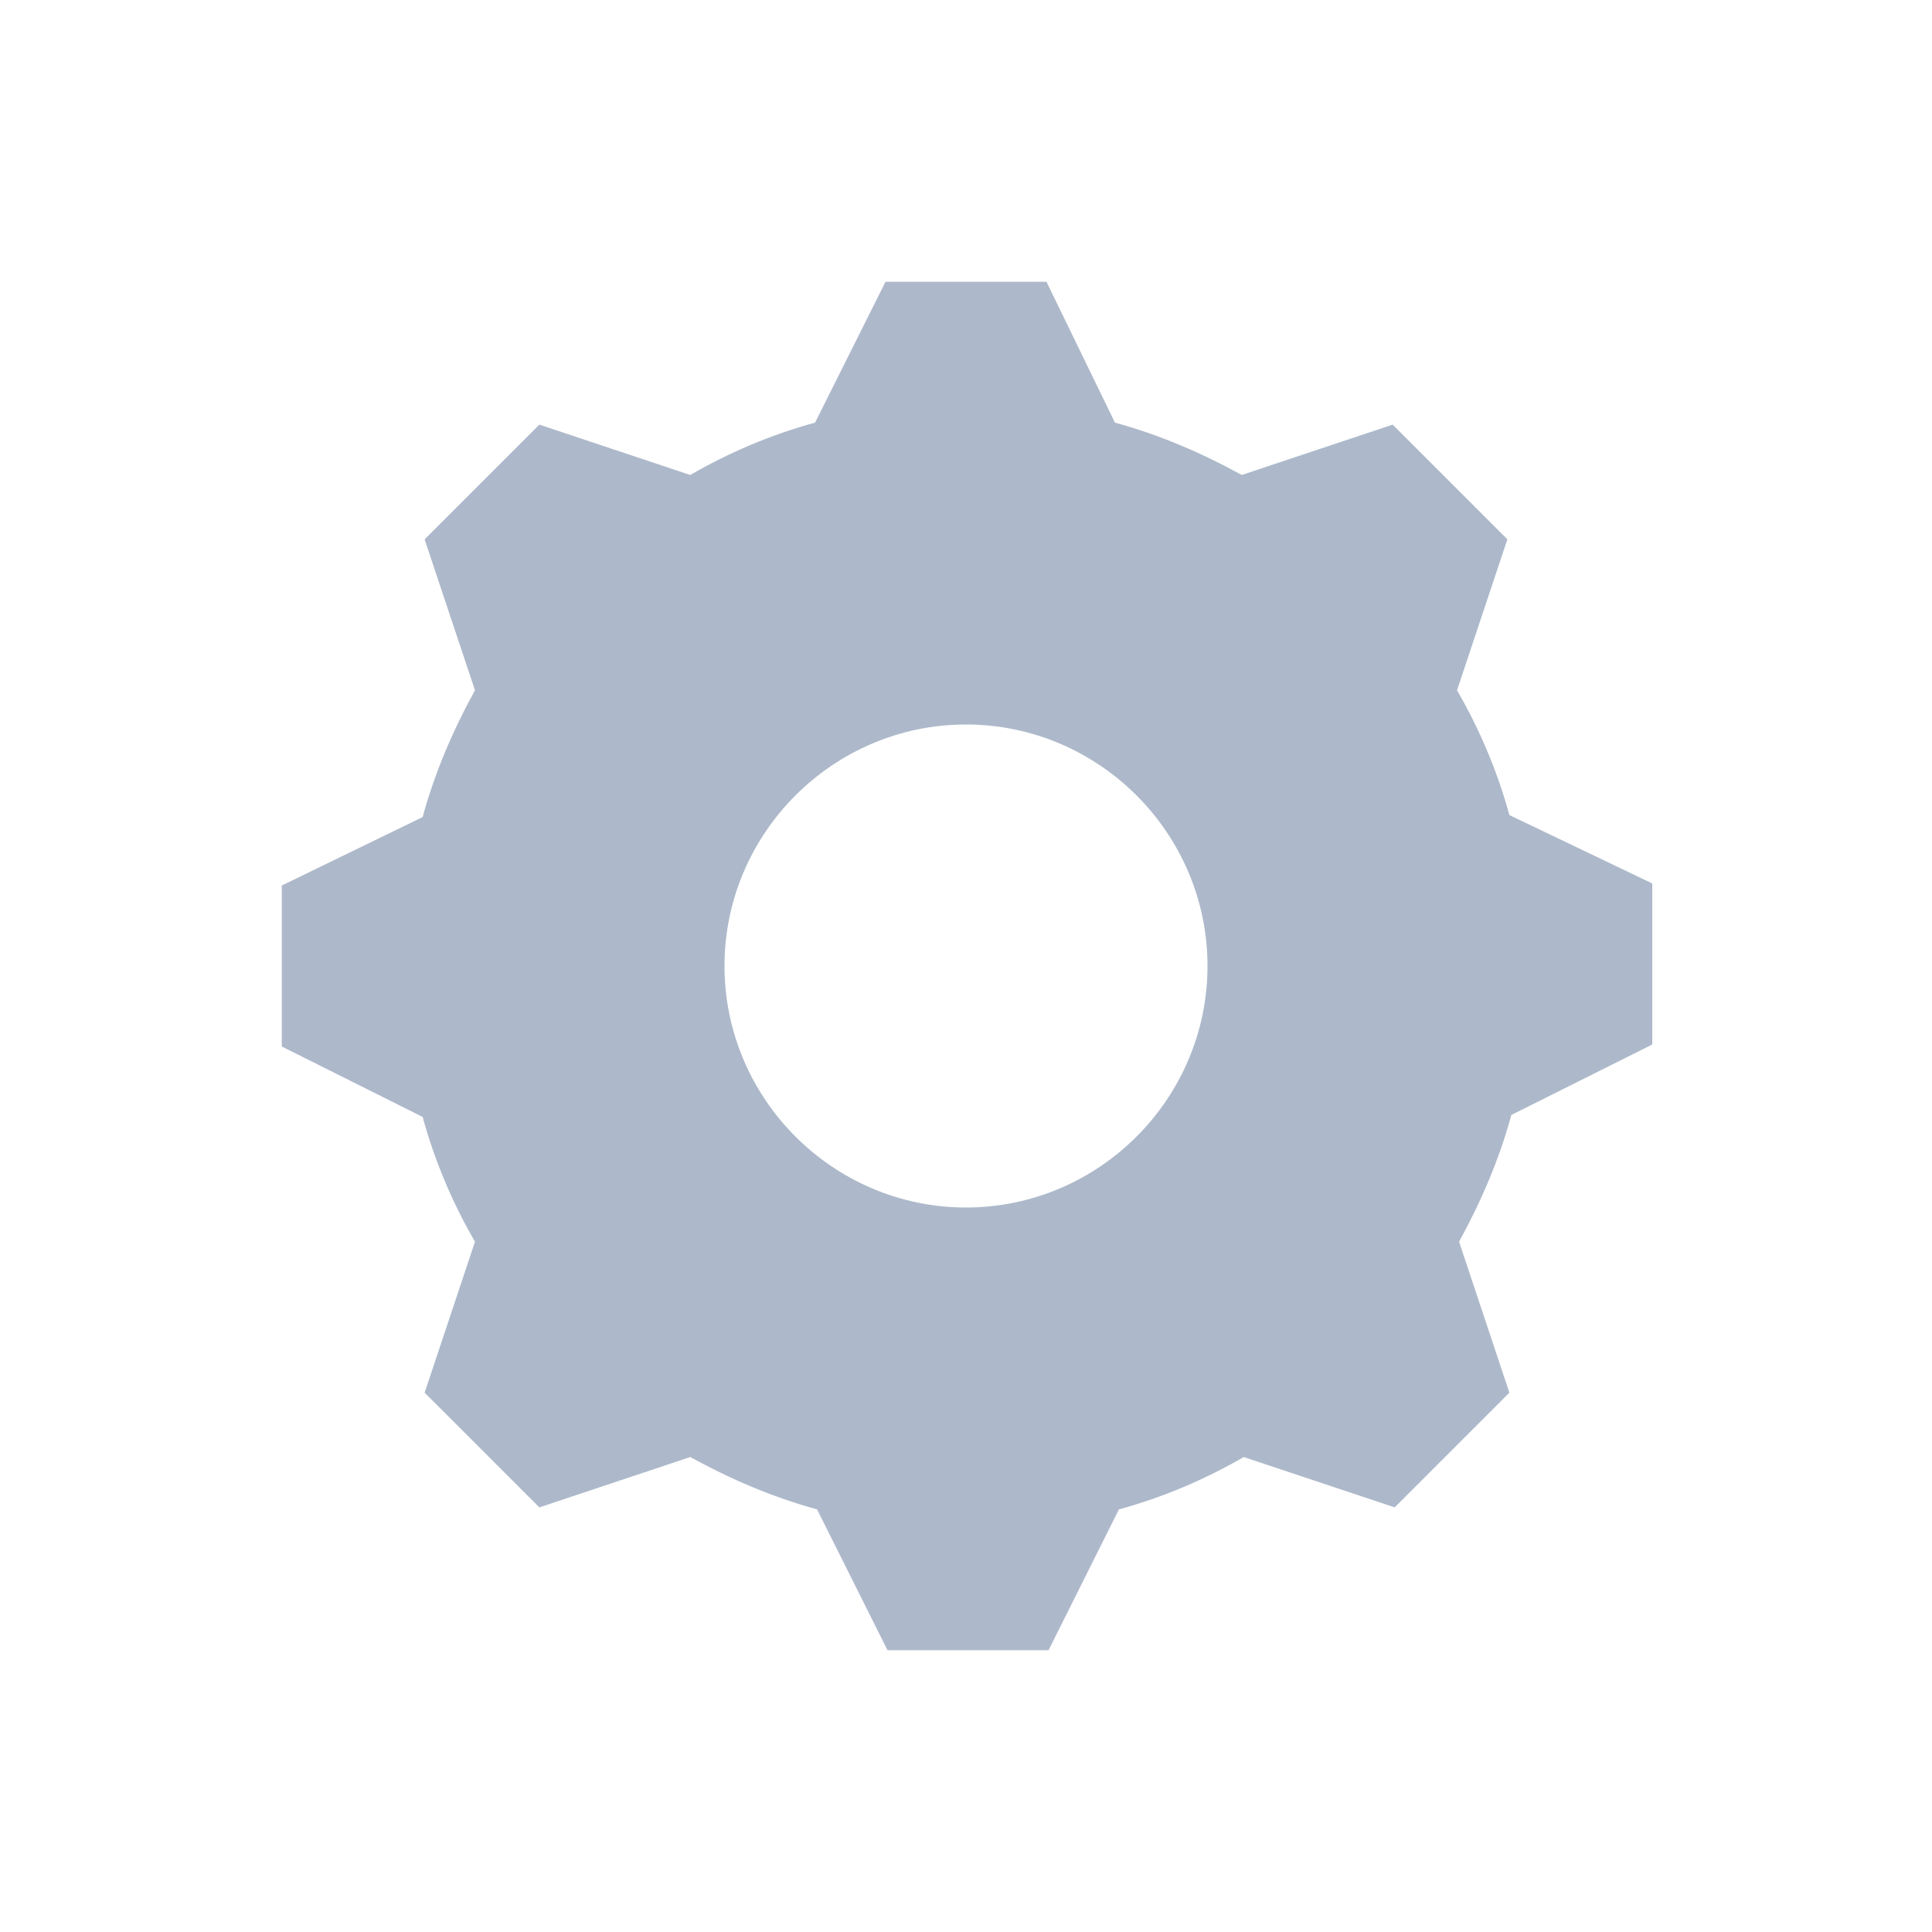 <svg width="32" height="32" xmlns="http://www.w3.org/2000/svg" xmlns:xlink="http://www.w3.org/1999/xlink" xml:space="preserve" overflow="hidden"><defs><clipPath id="clip0"><rect x="5" y="102" width="32" height="32"/></clipPath></defs><g clip-path="url(#clip0)" transform="translate(-5 -102)"><path d="M21 122C18.8 122 17 120.2 17 118 17 115.8 18.8 114 21 114 23.2 114 25 115.8 25 118 25 120.2 23.2 122 21 122ZM30 115.5C29.8 114.767 29.5 114.067 29.133 113.433L29.967 110.933 28.067 109.033 25.567 109.867C24.9 109.5 24.2 109.2 23.467 109L22.333 106.667 19.667 106.667 18.5 109C17.767 109.2 17.067 109.5 16.433 109.867L13.933 109.033 12.033 110.933 12.867 113.433C12.5 114.1 12.2 114.8 12 115.533L9.667 116.667 9.667 119.333 12 120.5C12.2 121.233 12.5 121.933 12.867 122.567L12.033 125.067 13.933 126.967 16.433 126.133C17.1 126.5 17.8 126.8 18.533 127L19.7 129.333 22.367 129.333 23.533 127C24.267 126.8 24.967 126.5 25.6 126.133L28.1 126.967 30 125.067 29.167 122.567C29.533 121.9 29.833 121.2 30.033 120.467L32.367 119.3 32.367 116.633 30 115.5Z" fill="#ADB9CA"/></g></svg>